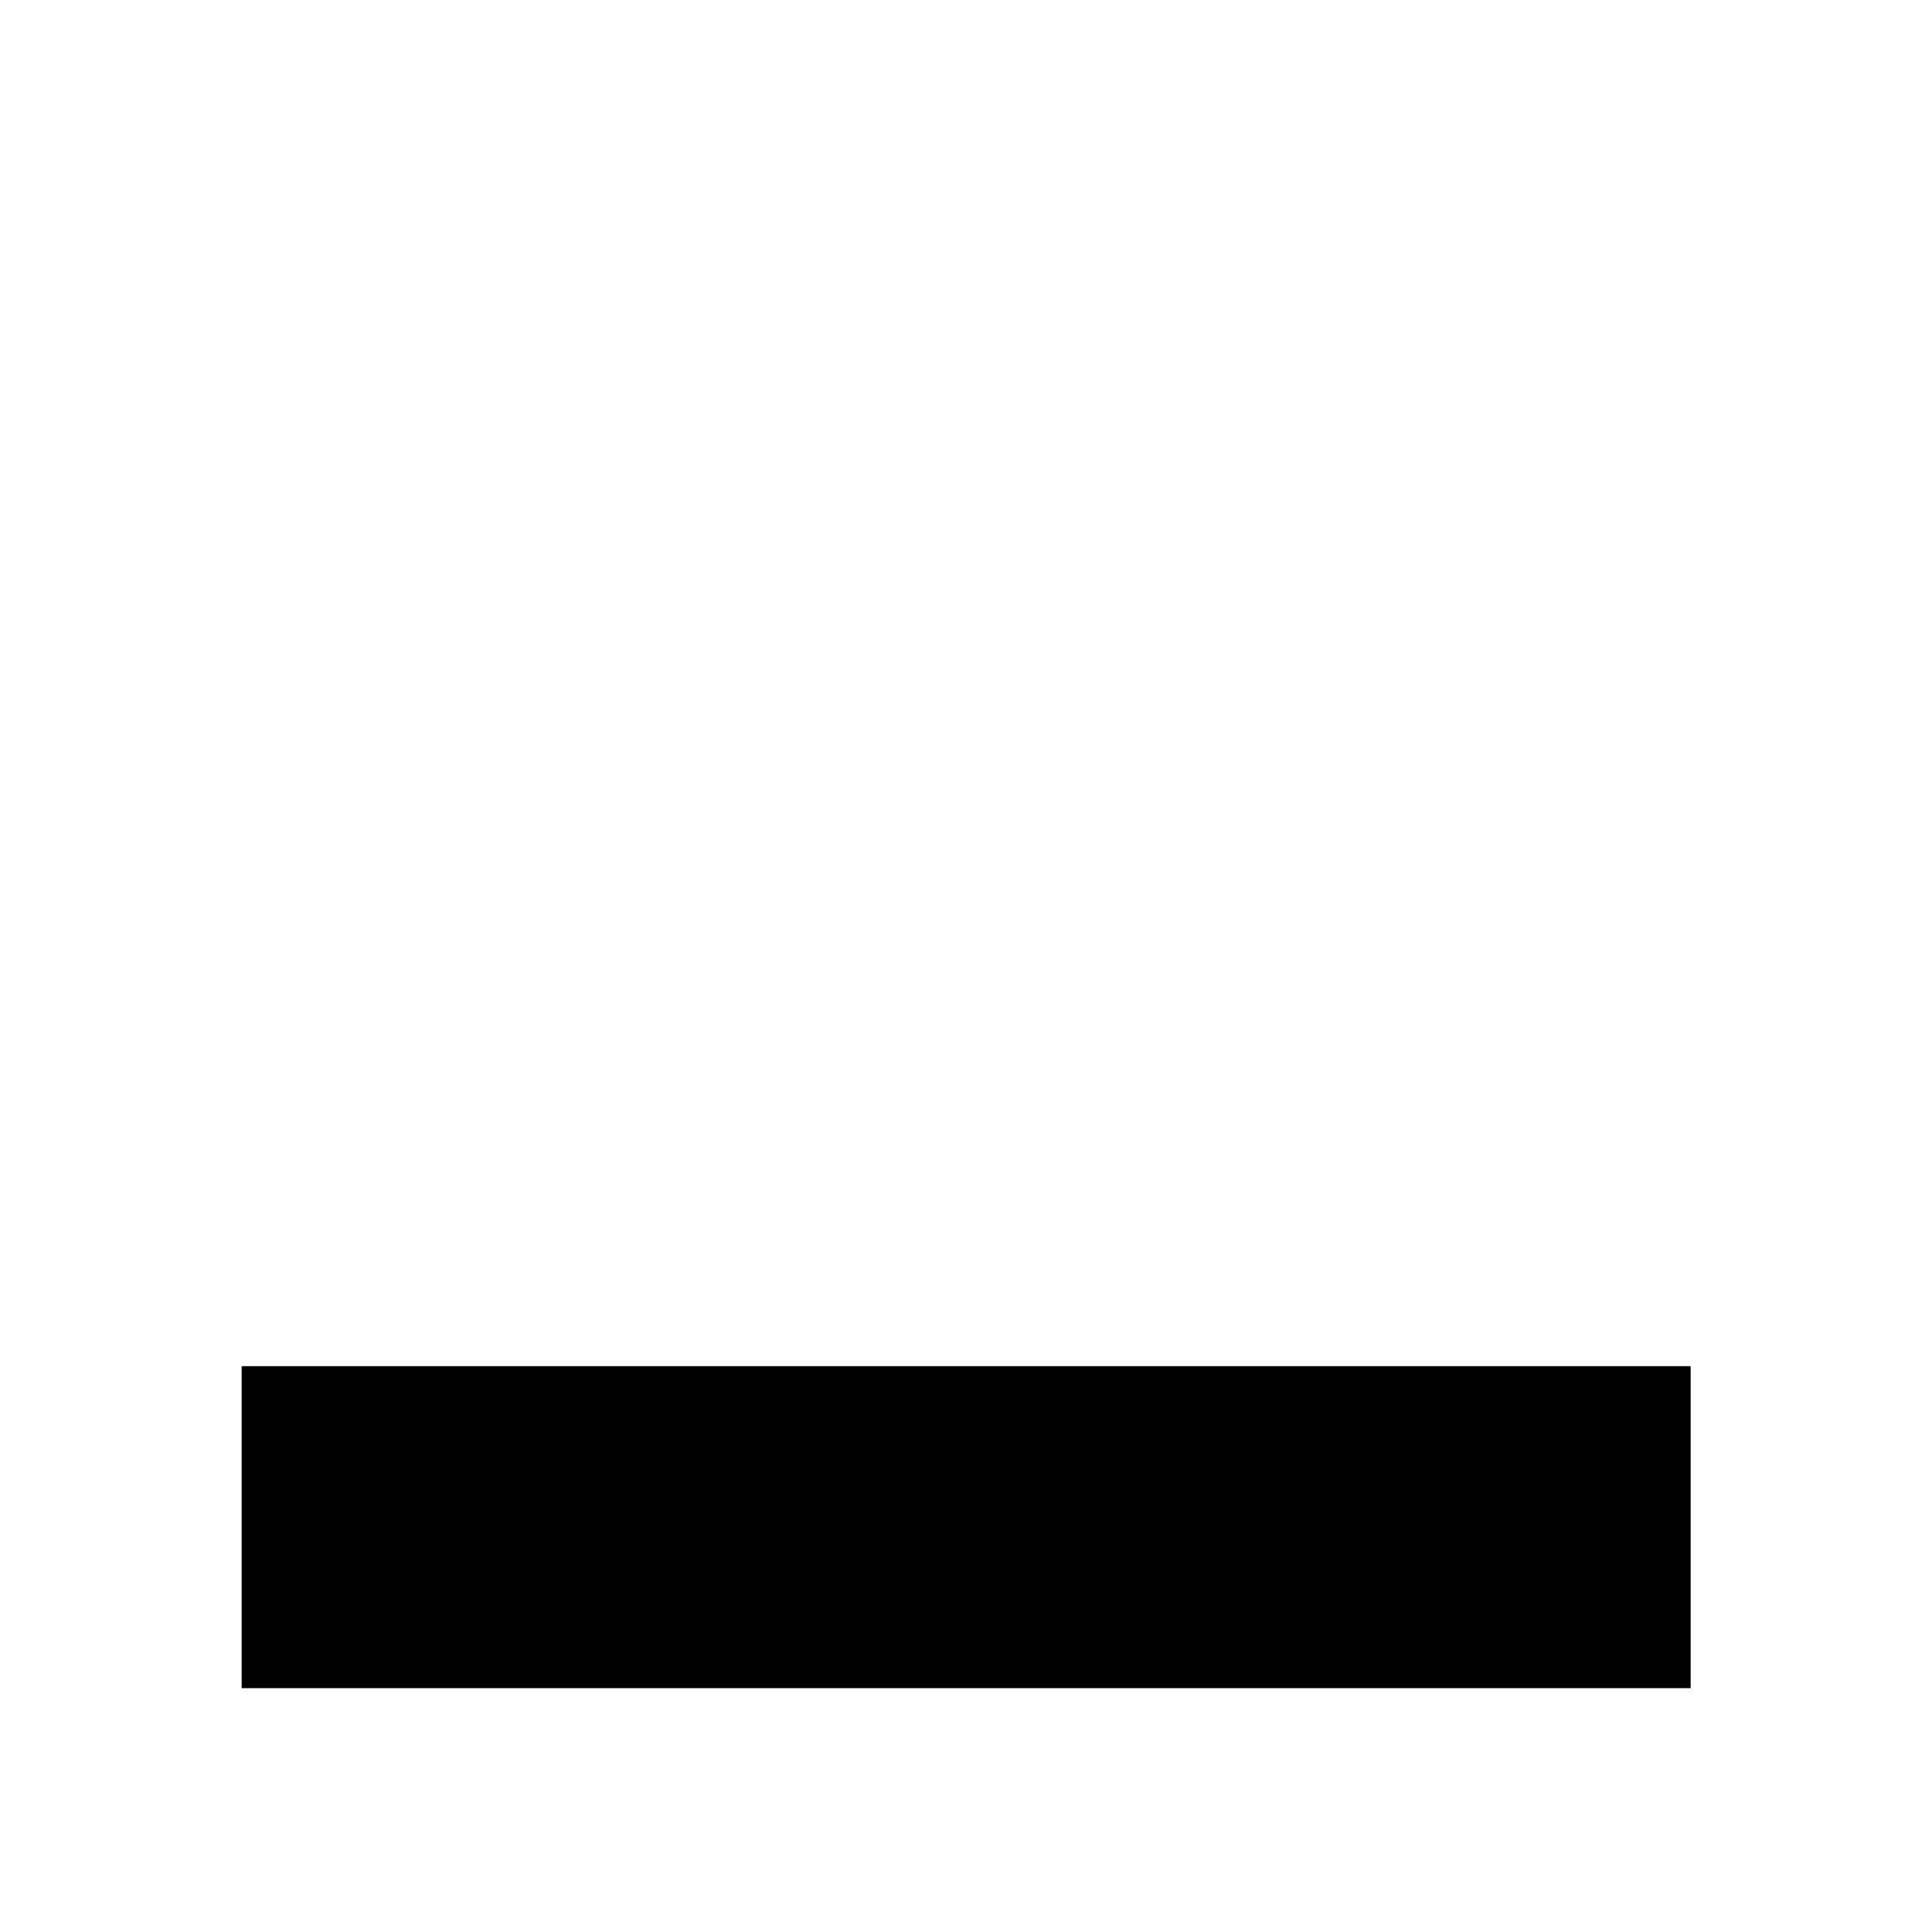 <?xml version="1.0" encoding="UTF-8" standalone="no"?>
<svg
   viewBox="0 0 24 24"
   version="1.1"
   id="svg1"
   sodipodi:docname="bottom.svg"
   inkscape:version="1.3 (0e150ed, 2023-07-21)"
   xmlns:inkscape="http://www.inkscape.org/namespaces/inkscape"
   xmlns:sodipodi="http://sodipodi.sourceforge.net/DTD/sodipodi-0.dtd"
   xmlns="http://www.w3.org/2000/svg"
   xmlns:svg="http://www.w3.org/2000/svg">
  <defs
     id="defs1" />
  <sodipodi:namedview
     id="namedview1"
     pagecolor="#ffffff"
     bordercolor="#000000"
     borderopacity="0.25"
     inkscape:showpageshadow="2"
     inkscape:pageopacity="0.0"
     inkscape:pagecheckerboard="0"
     inkscape:deskcolor="#d1d1d1"
     inkscape:zoom="22.06519"
     inkscape:cx="7.9310444"
     inkscape:cy="12.961593"
     inkscape:window-width="1728"
     inkscape:window-height="1051"
     inkscape:window-x="0"
     inkscape:window-y="38"
     inkscape:window-maximized="1"
     inkscape:current-layer="svg1" />
  <rect
     style="display:none;fill:#000000"
     id="rect20"
     width="4"
     height="18"
     x="2.992"
     y="3.002"
     inkscape:label="left" />
  <rect
     style="display:none;fill:#000000"
     id="rect20-8"
     width="4"
     height="18"
     x="16.994"
     y="3"
     inkscape:label="right" />
  <rect
     style="display:inline;fill:#000000"
     id="rect21"
     width="18"
     height="4"
     x="3.002"
     y="16.971"
     inkscape:label="bottom" />
  <rect
     style="display:none;fill:#000000"
     id="rect21-6"
     width="18"
     height="4"
     x="2.998"
     y="3.008"
     inkscape:label="top" />
</svg>
